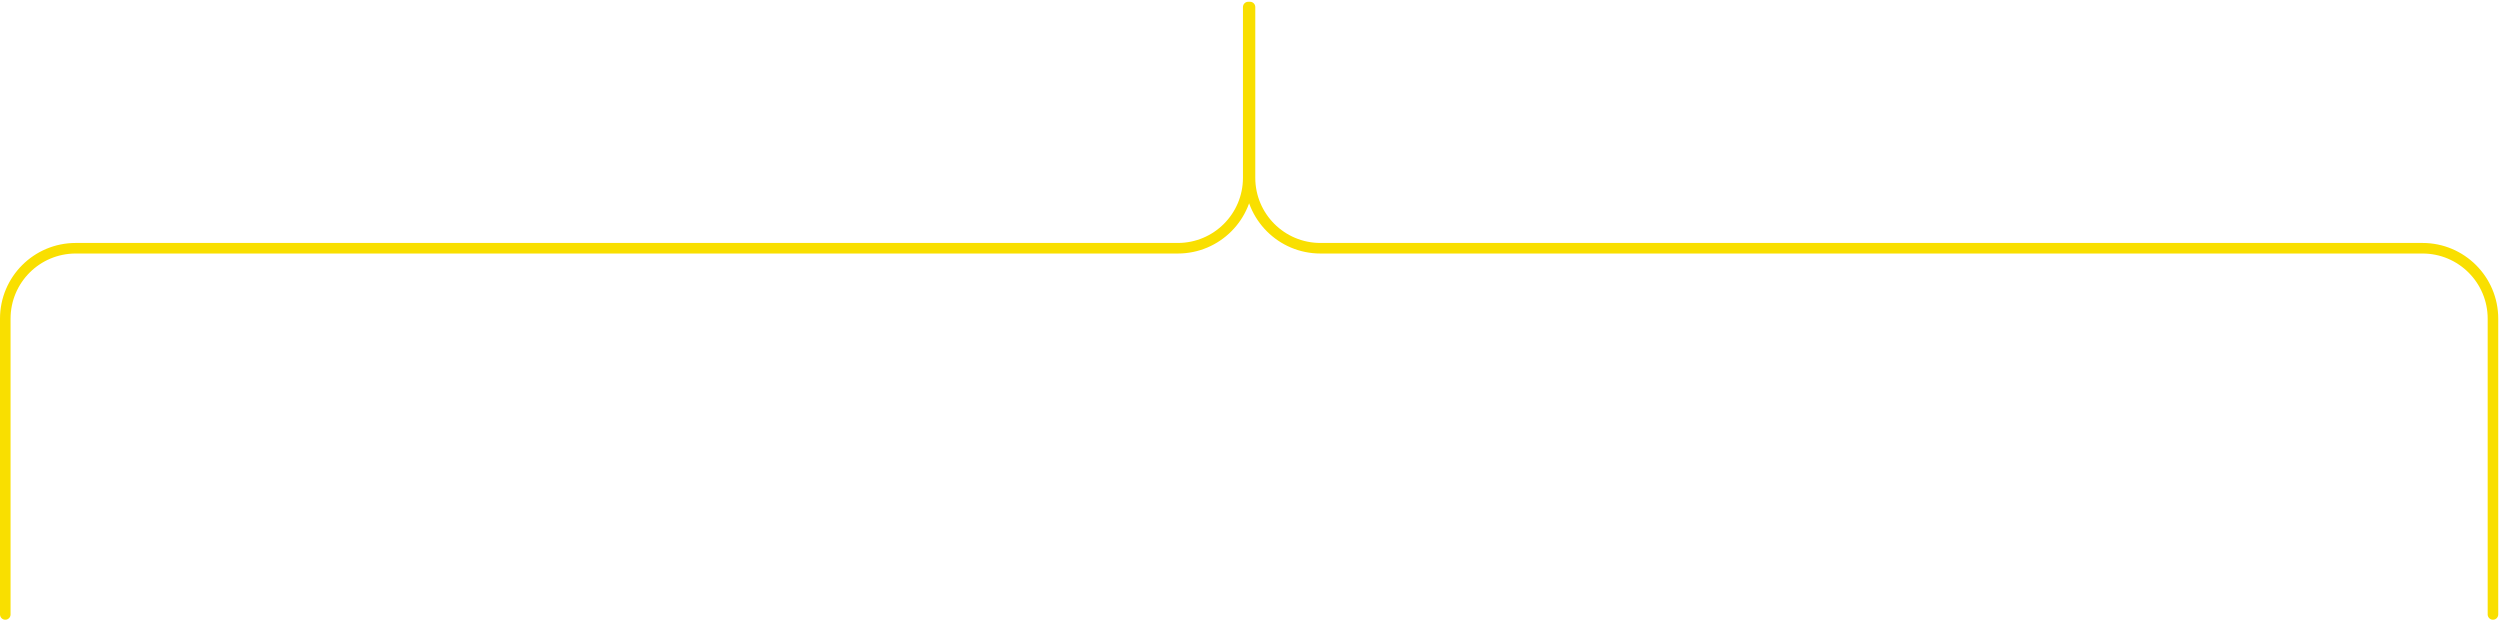 <svg width="710" height="176" viewBox="0 0 710 176" fill="none" xmlns="http://www.w3.org/2000/svg">
<path d="M354.5 2V50.5C354.5 61.546 345.546 70.5 334.5 70.5H21.5C10.454 70.5 1.5 79.454 1.5 90.5V174.5" stroke="#F9DF00" stroke-width="3" stroke-linecap="round"/>
<path d="M355 2V50.5C355 61.546 363.954 70.5 375 70.5H688C699.046 70.5 708 79.454 708 90.5V174.5" stroke="#F9DF00" stroke-width="3" stroke-linecap="round"/>
</svg>
